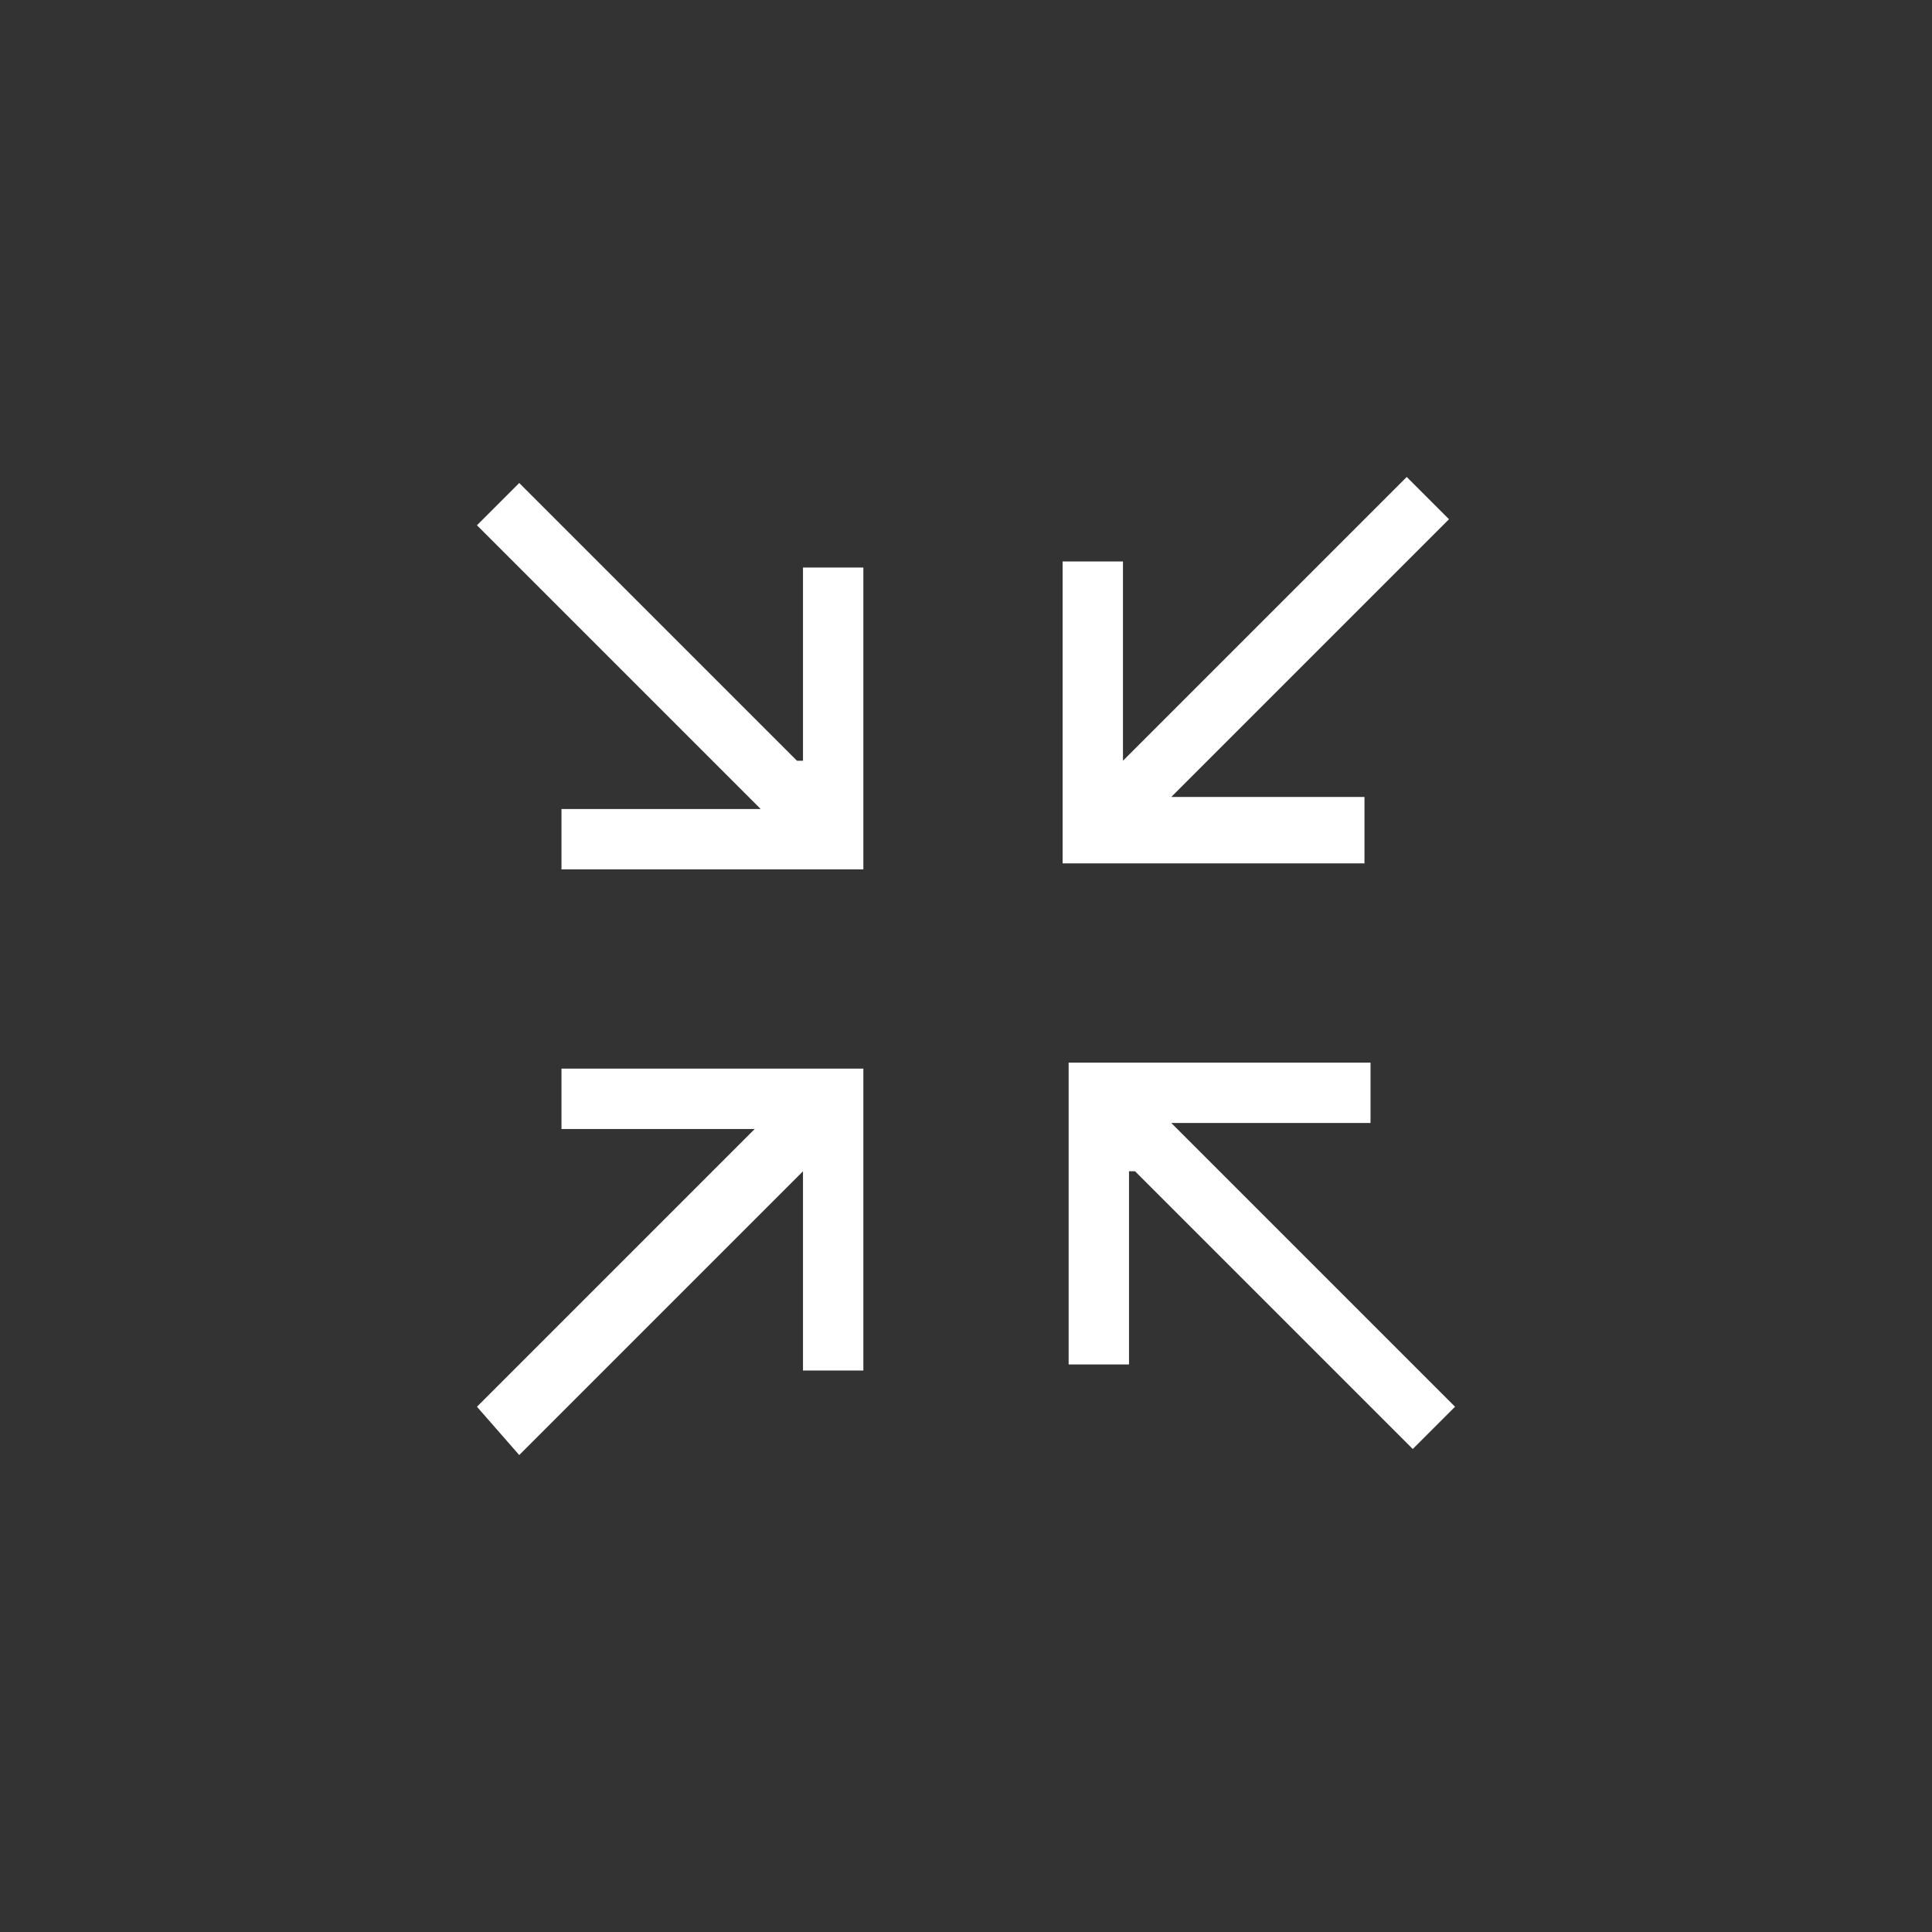 <?xml version="1.0" encoding="utf-8"?>
<!-- Generator: Adobe Illustrator 23.1.1, SVG Export Plug-In . SVG Version: 6.00 Build 0)  -->
<svg version="1.1" id="Layer_1" xmlns="http://www.w3.org/2000/svg" xmlns:xlink="http://www.w3.org/1999/xlink" x="0px" y="0px"
	 viewBox="0 0 32 32" style="enable-background:new 0 0 32 32;" xml:space="preserve">
<rect x="0" y="0" width="32" height="32" fill="#333333" stroke="none"/>
<style type="text/css">
	.st0{clip-path:url(#SVGID_2_);}
	.st1{fill:none;}
	.st2{fill:#FFFFFF;}
</style>
<g>
	<g>
		<defs>
			<rect id="SVGID_1_" width="32" height="32"/>
		</defs>
		<clipPath id="SVGID_2_">
			<use xlink:href="#SVGID_1_"  style="overflow:visible;"/>
		</clipPath>
		<g id="Fullscreen.S_D" class="st0">
			<rect id="Rectangle_1010" class="st1" width="32" height="32"/>
			<g id="Group_3970" transform="translate(-695.5 -990.5)">
				<path id="Path_2028" class="st2" d="M708.7,1003.1l-4.6-4.6l-0.7,0.7l4.7,4.7h-3.3v1h5v-5h-1v3.2L708.7,1003.1z"/>
				<path id="Path_2029" class="st2" d="M714.3,1009.9l4.6,4.6l0.7-0.7l-4.7-4.7h3.3v-1h-5v5h1v-3.2L714.3,1009.9z"/>
				<path id="Path_2030" class="st2" d="M718.1,1004.7v-1h-3.2l4.6-4.6l-0.7-0.7l-4.7,4.7v-3.3h-1v5h5L718.1,1004.7z"/>
				<path id="Path_2031" class="st2" d="M704.1,1014.6l4.7-4.7v3.3h1v-5h-5v1h3.2l-4.6,4.6L704.1,1014.6z"/>
			</g>
		</g>
	</g>
</g>
</svg>
